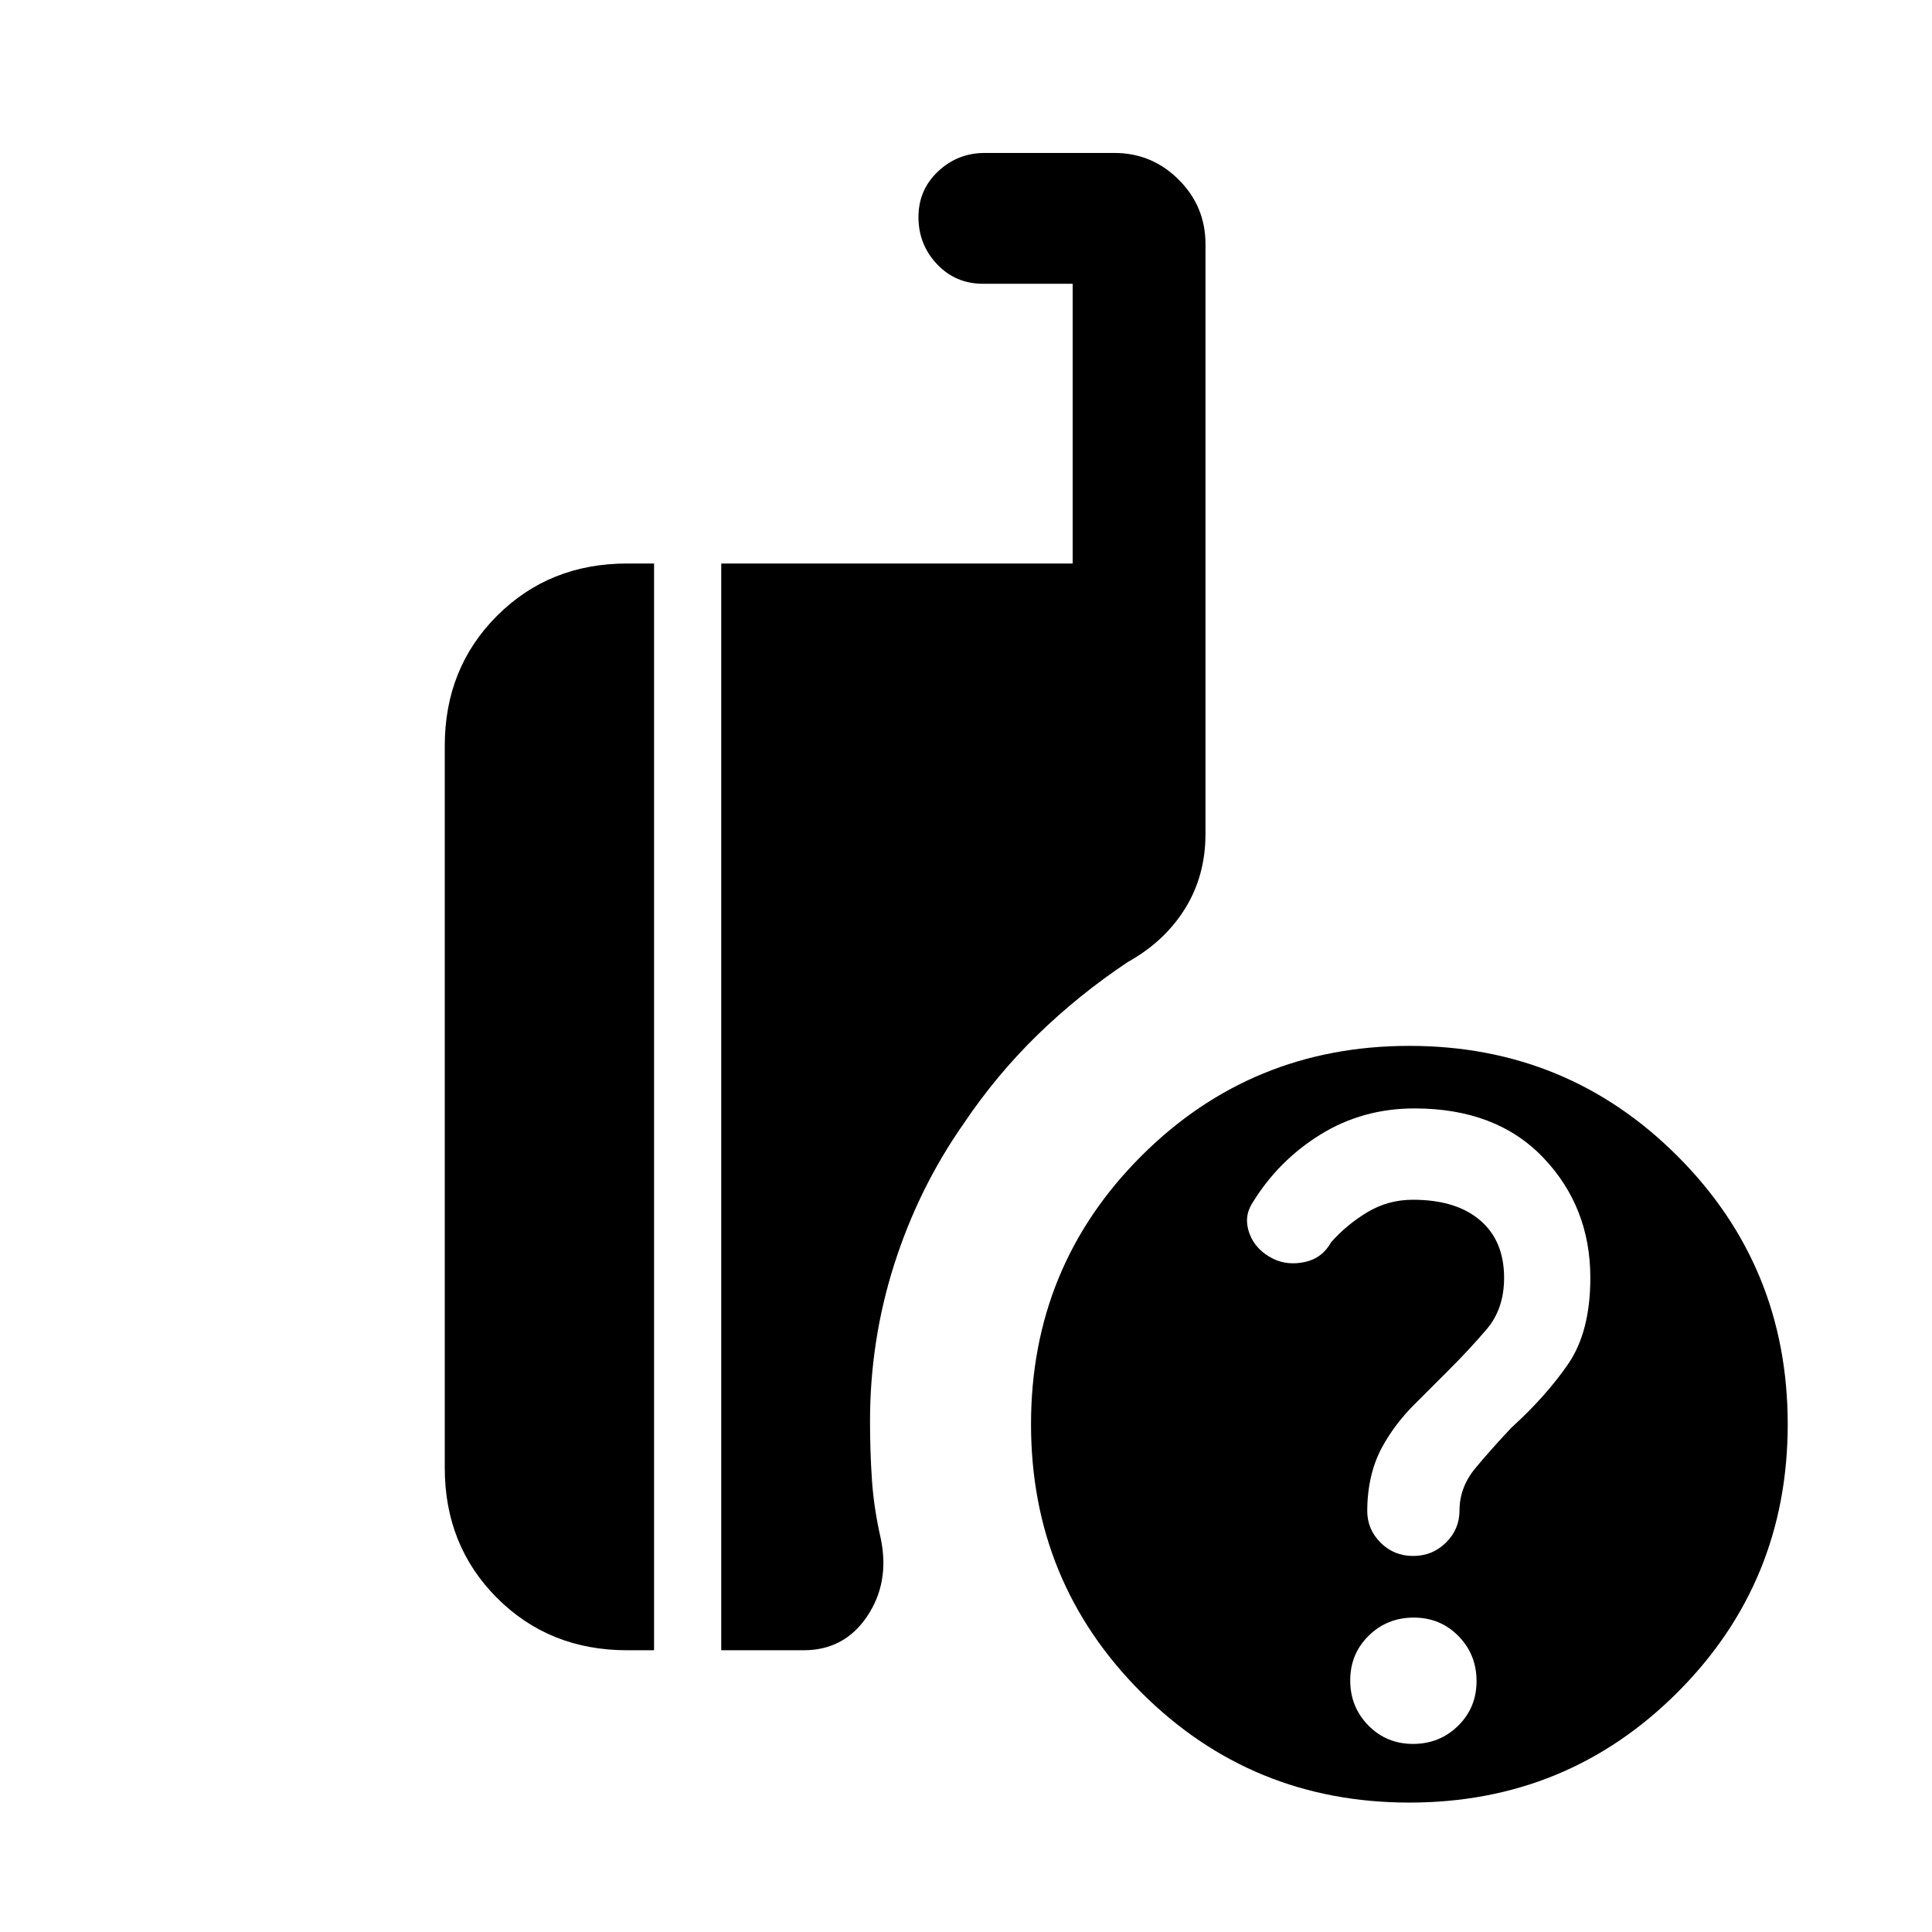 <svg xmlns="http://www.w3.org/2000/svg" height="24" viewBox="0 -960 960 960" width="24"><path d="M700.31-64.31q-78.47 0-133.24-54.76-54.76-54.77-54.76-133.24 0-78.46 54.76-133.23 54.77-54.77 133.24-54.77 78.46 0 133.23 54.77 54.77 54.77 54.77 133.23 0 78.47-54.77 133.24-54.77 54.76-133.23 54.76ZM358.38-140v-540H533v-139h-44.62q-13.6 0-22.8-9.76-9.2-9.76-9.2-23.34t9.75-22.74q9.75-9.16 23.25-9.16h64.31q18.73 0 32.02 13.29Q599-857.42 599-838.69v293.07q0 20.73-10.15 37.1-10.16 16.37-28.54 26.6-24.31 16.23-44.77 36.15-20.46 19.92-36.85 44.31-22.21 31.76-34.3 69.57-12.08 37.81-12.08 78.04 0 15.23.96 29.31.96 14.08 4.42 29.23 4.46 21.69-6.84 38.5Q419.54-140 399.31-140h-40.93Zm-46.76 0q-38.66 0-64.64-25.98Q221-191.96 221-230.62v-358.76q0-38.66 25.98-64.64Q272.96-680 311.62-680H325v540h-13.38Zm390.53 46.54q13.21 0 22.37-9.01 9.17-9 9.17-22.21t-9-22.38q-9.01-9.17-22.22-9.17-13.21 0-22.38 9.01-9.17 9-9.17 22.21t9.01 22.38q9.01 9.17 22.22 9.17Zm88.08-231.59q0-35.18-23.35-59.68-23.34-24.5-64.03-24.5-25.77 0-46.77 13-21 13-33.86 34.13-4.37 6.87-1.36 15.05 3.01 8.19 11.88 12.58 7.03 3.39 15.64 1.55 8.62-1.85 13.08-9.85 7.77-8.77 18.03-14.92 10.27-6.16 22.58-6.16 21.46 0 33.39 10.21 11.92 10.2 11.92 28.61 0 15.33-8.61 25.46-8.62 10.14-19.08 20.54-7.84 7.8-17.07 17.07-9.24 9.27-15.24 19.95-4 6.95-6 15.28-2 8.32-2 17.49 0 9.17 6.62 15.78 6.61 6.61 16.19 6.61 9.58 0 16.31-6.64 6.73-6.65 6.73-16.03 0-11.52 8-21.11 8-9.6 17.82-20 17.18-15.6 28.18-31.64t11-42.78Z"/></svg>